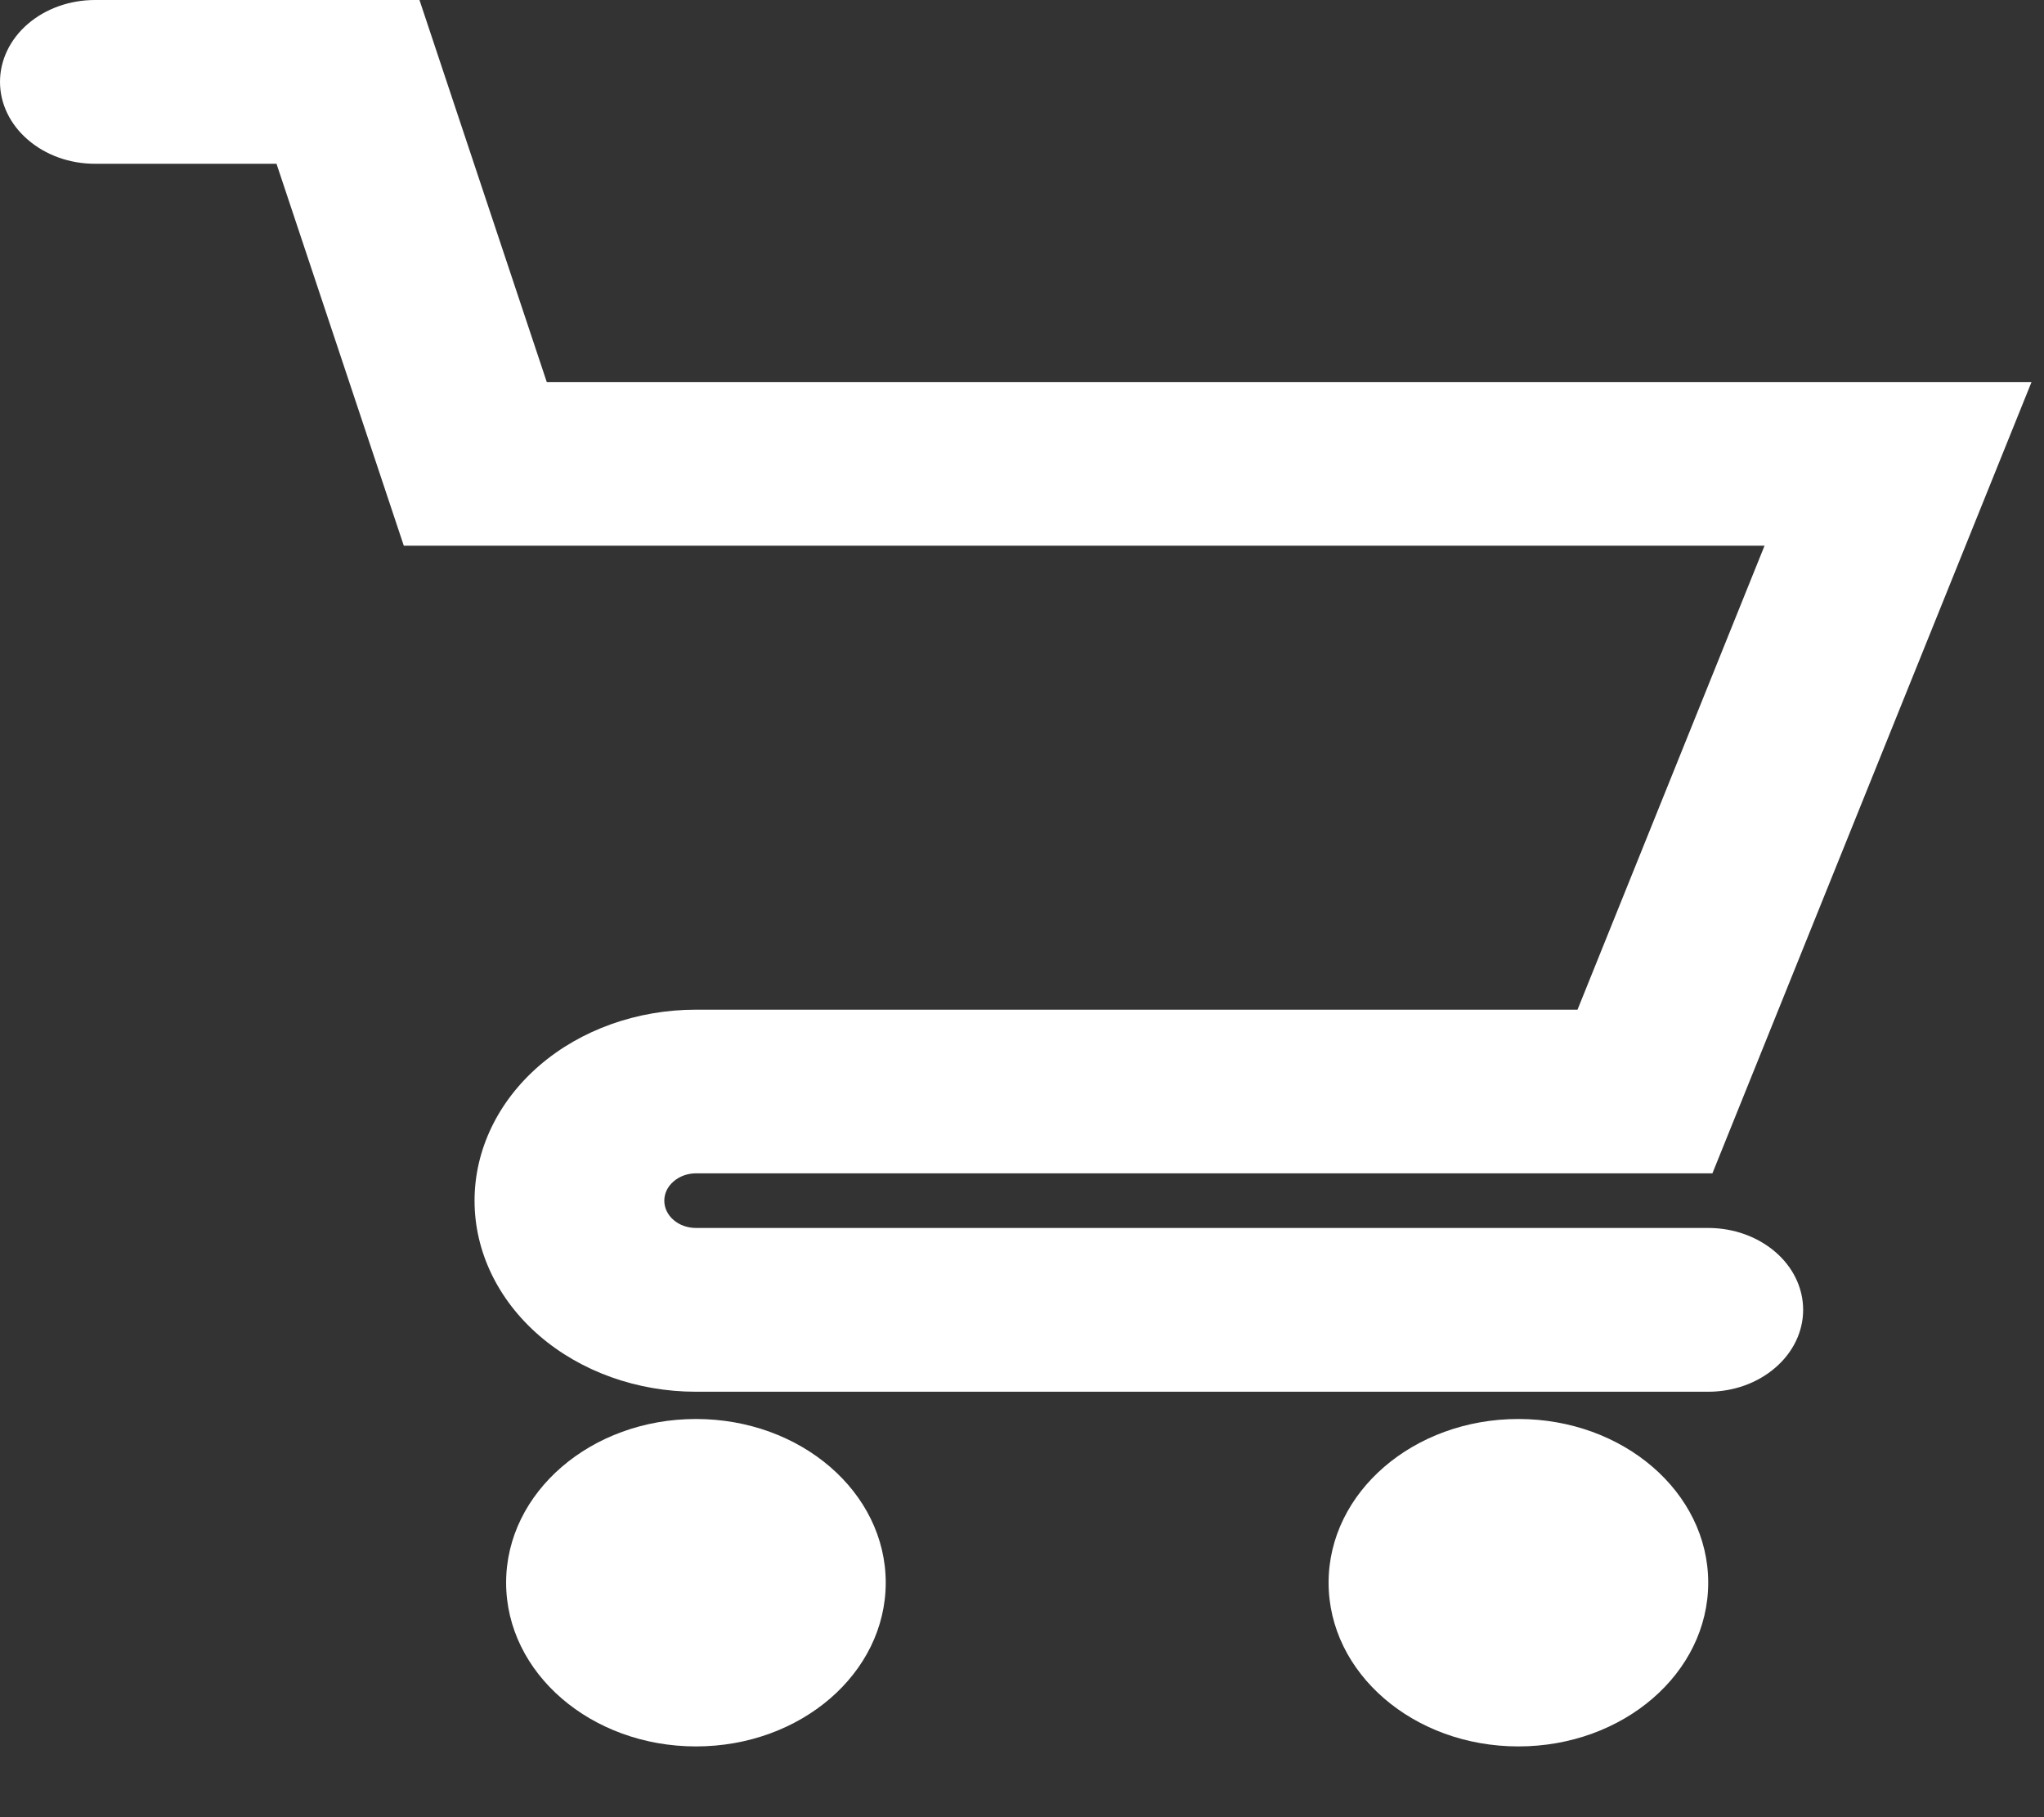 <svg width="18" height="16" viewBox="0 0 18 16" fill="none" xmlns="http://www.w3.org/2000/svg">
<rect x="0" y="0" width="18" height="16" fill="#333333" stroke="none"/>
<path d="M6.129 15.377C7.052 15.377 7.8 14.732 7.8 13.935C7.8 13.139 7.052 12.494 6.129 12.494C5.206 12.494 4.457 13.139 4.457 13.935C4.457 14.732 5.206 15.377 6.129 15.377Z" fill="white"/>
<path d="M13.371 15.377C14.295 15.377 15.043 14.732 15.043 13.935C15.043 13.139 14.295 12.494 13.371 12.494C12.448 12.494 11.7 13.139 11.7 13.935C11.7 14.732 12.448 15.377 13.371 15.377Z" fill="white"/>
<path d="M15.043 10.812H6.129C6.055 10.812 5.984 10.787 5.932 10.742C5.879 10.697 5.85 10.635 5.85 10.572C5.85 10.508 5.879 10.447 5.932 10.402C5.984 10.357 6.055 10.331 6.129 10.331H15.08L17.89 3.364H4.815L3.694 0H0.836C0.614 0 0.402 0.076 0.245 0.211C0.088 0.346 0 0.53 0 0.721C0 0.912 0.088 1.095 0.245 1.23C0.402 1.366 0.614 1.442 0.836 1.442H2.435L3.556 4.805H15.539L13.892 8.89H6.129C5.611 8.89 5.115 9.067 4.75 9.382C4.384 9.698 4.179 10.126 4.179 10.572C4.179 11.018 4.384 11.445 4.75 11.761C5.115 12.076 5.611 12.254 6.129 12.254H15.043C15.265 12.254 15.477 12.178 15.634 12.042C15.791 11.907 15.879 11.724 15.879 11.533C15.879 11.341 15.791 11.158 15.634 11.023C15.477 10.888 15.265 10.812 15.043 10.812Z" fill="white"/>
</svg>
